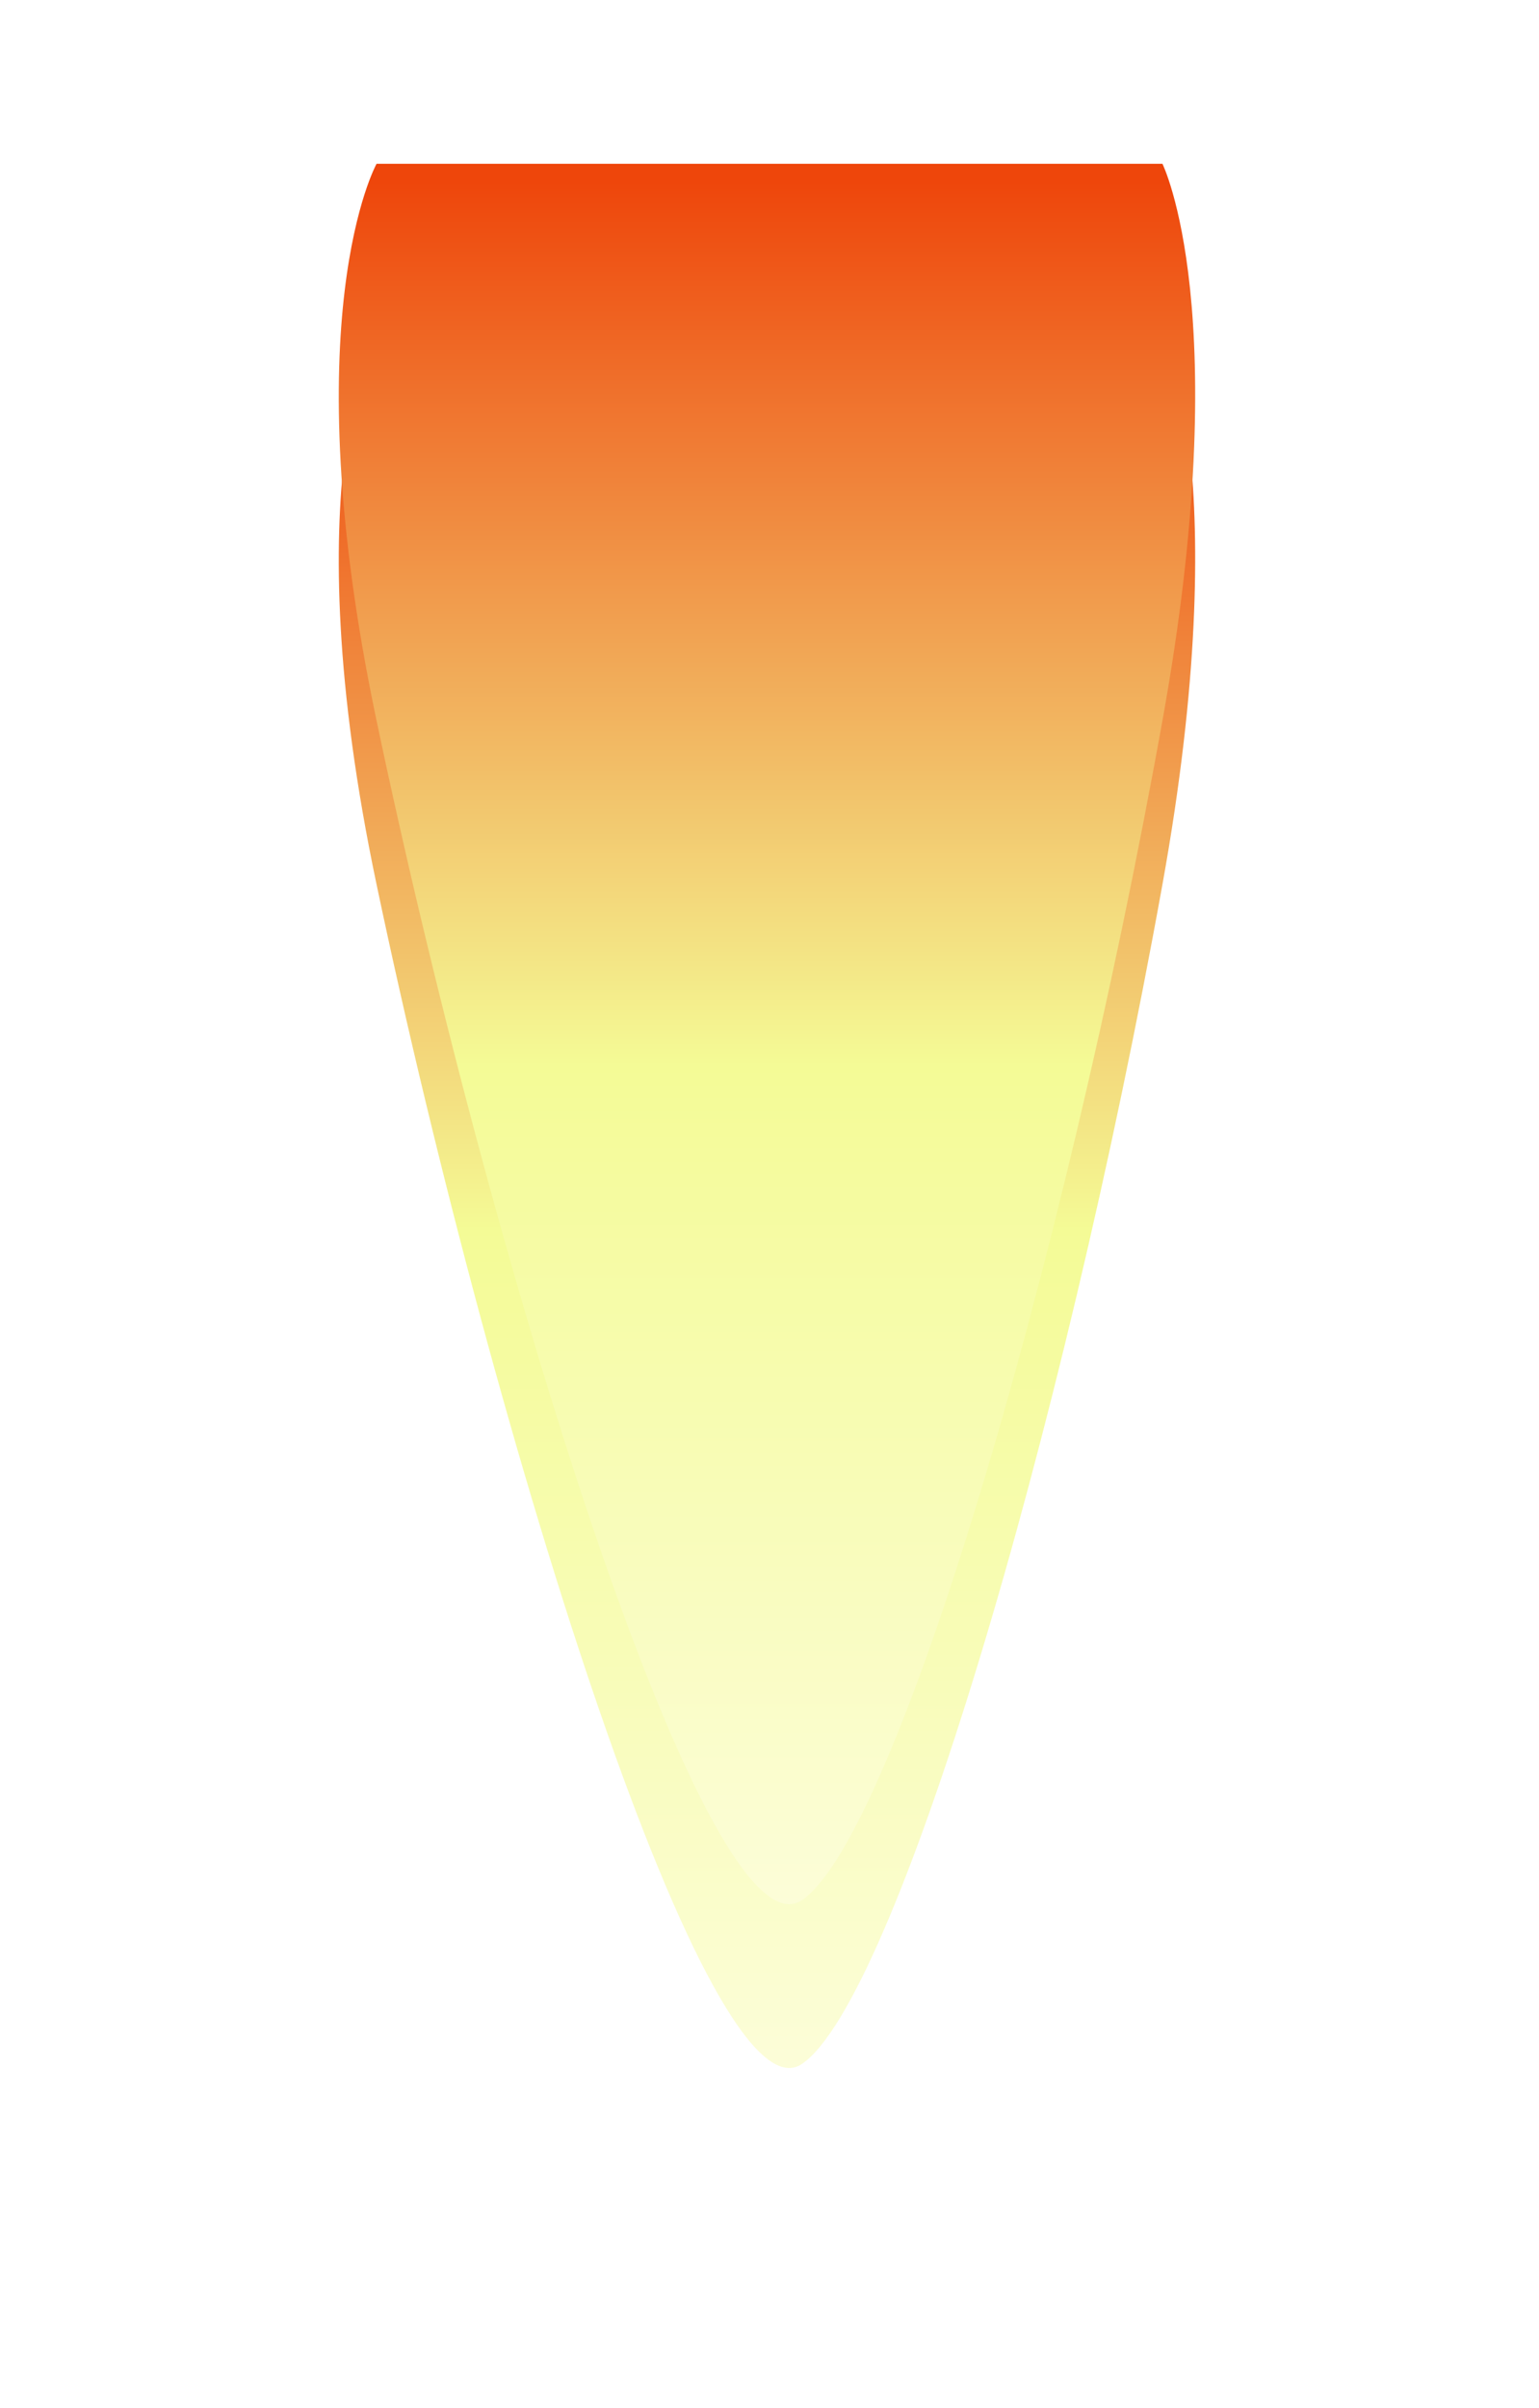 ﻿<?xml version="1.0" encoding="utf-8"?>
<svg version="1.1" xmlns:xlink="http://www.w3.org/1999/xlink" width="94px" height="147px" xmlns="http://www.w3.org/2000/svg">
  <defs>
    <linearGradient gradientUnits="userSpaceOnUse" x1="27" y1="1.07" x2="27" y2="107" id="LinearGradient51">
      <stop id="Stop52" stop-color="#ee460b" offset="0" />
      <stop id="Stop53" stop-color="#f4fb96" offset="0.51" />
      <stop id="Stop54" stop-color="#fcfdd9" offset="1" />
    </linearGradient>
    <filter x="351px" y="444px" width="94px" height="147px" filterUnits="userSpaceOnUse" id="filter55">
      <feOffset dx="0" dy="10" in="SourceAlpha" result="shadowOffsetInner" />
      <feGaussianBlur stdDeviation="10" in="shadowOffsetInner" result="shadowGaussian" />
      <feComposite in2="shadowGaussian" operator="atop" in="SourceAlpha" result="shadowComposite" />
      <feColorMatrix type="matrix" values="0 0 0 0 0.902  0 0 0 0 0.745  0 0 0 0 0.416  0 0 0 0.902 0  " in="shadowComposite" />
    </filter>
    <g id="widget56">
      <path d="M 3 34  C -2.194 9.334  3 0  3 0  L 51 0  C 51 0  55.5 9.052  51 34  C 44.84 68.151  34.652 102.087  29 106  C 23.348 109.913  10.28 68.573  3 34  Z " fill-rule="nonzero" fill="url(#LinearGradient51)" stroke="none" transform="matrix(1 0 0 1 371 454 )" />
    </g>
  </defs>
  <g transform="matrix(1 0 0 1 -351 -444 )">
    <use xlink:href="#widget56" filter="url(#filter55)" />
    <use xlink:href="#widget56" />
  </g>
</svg>